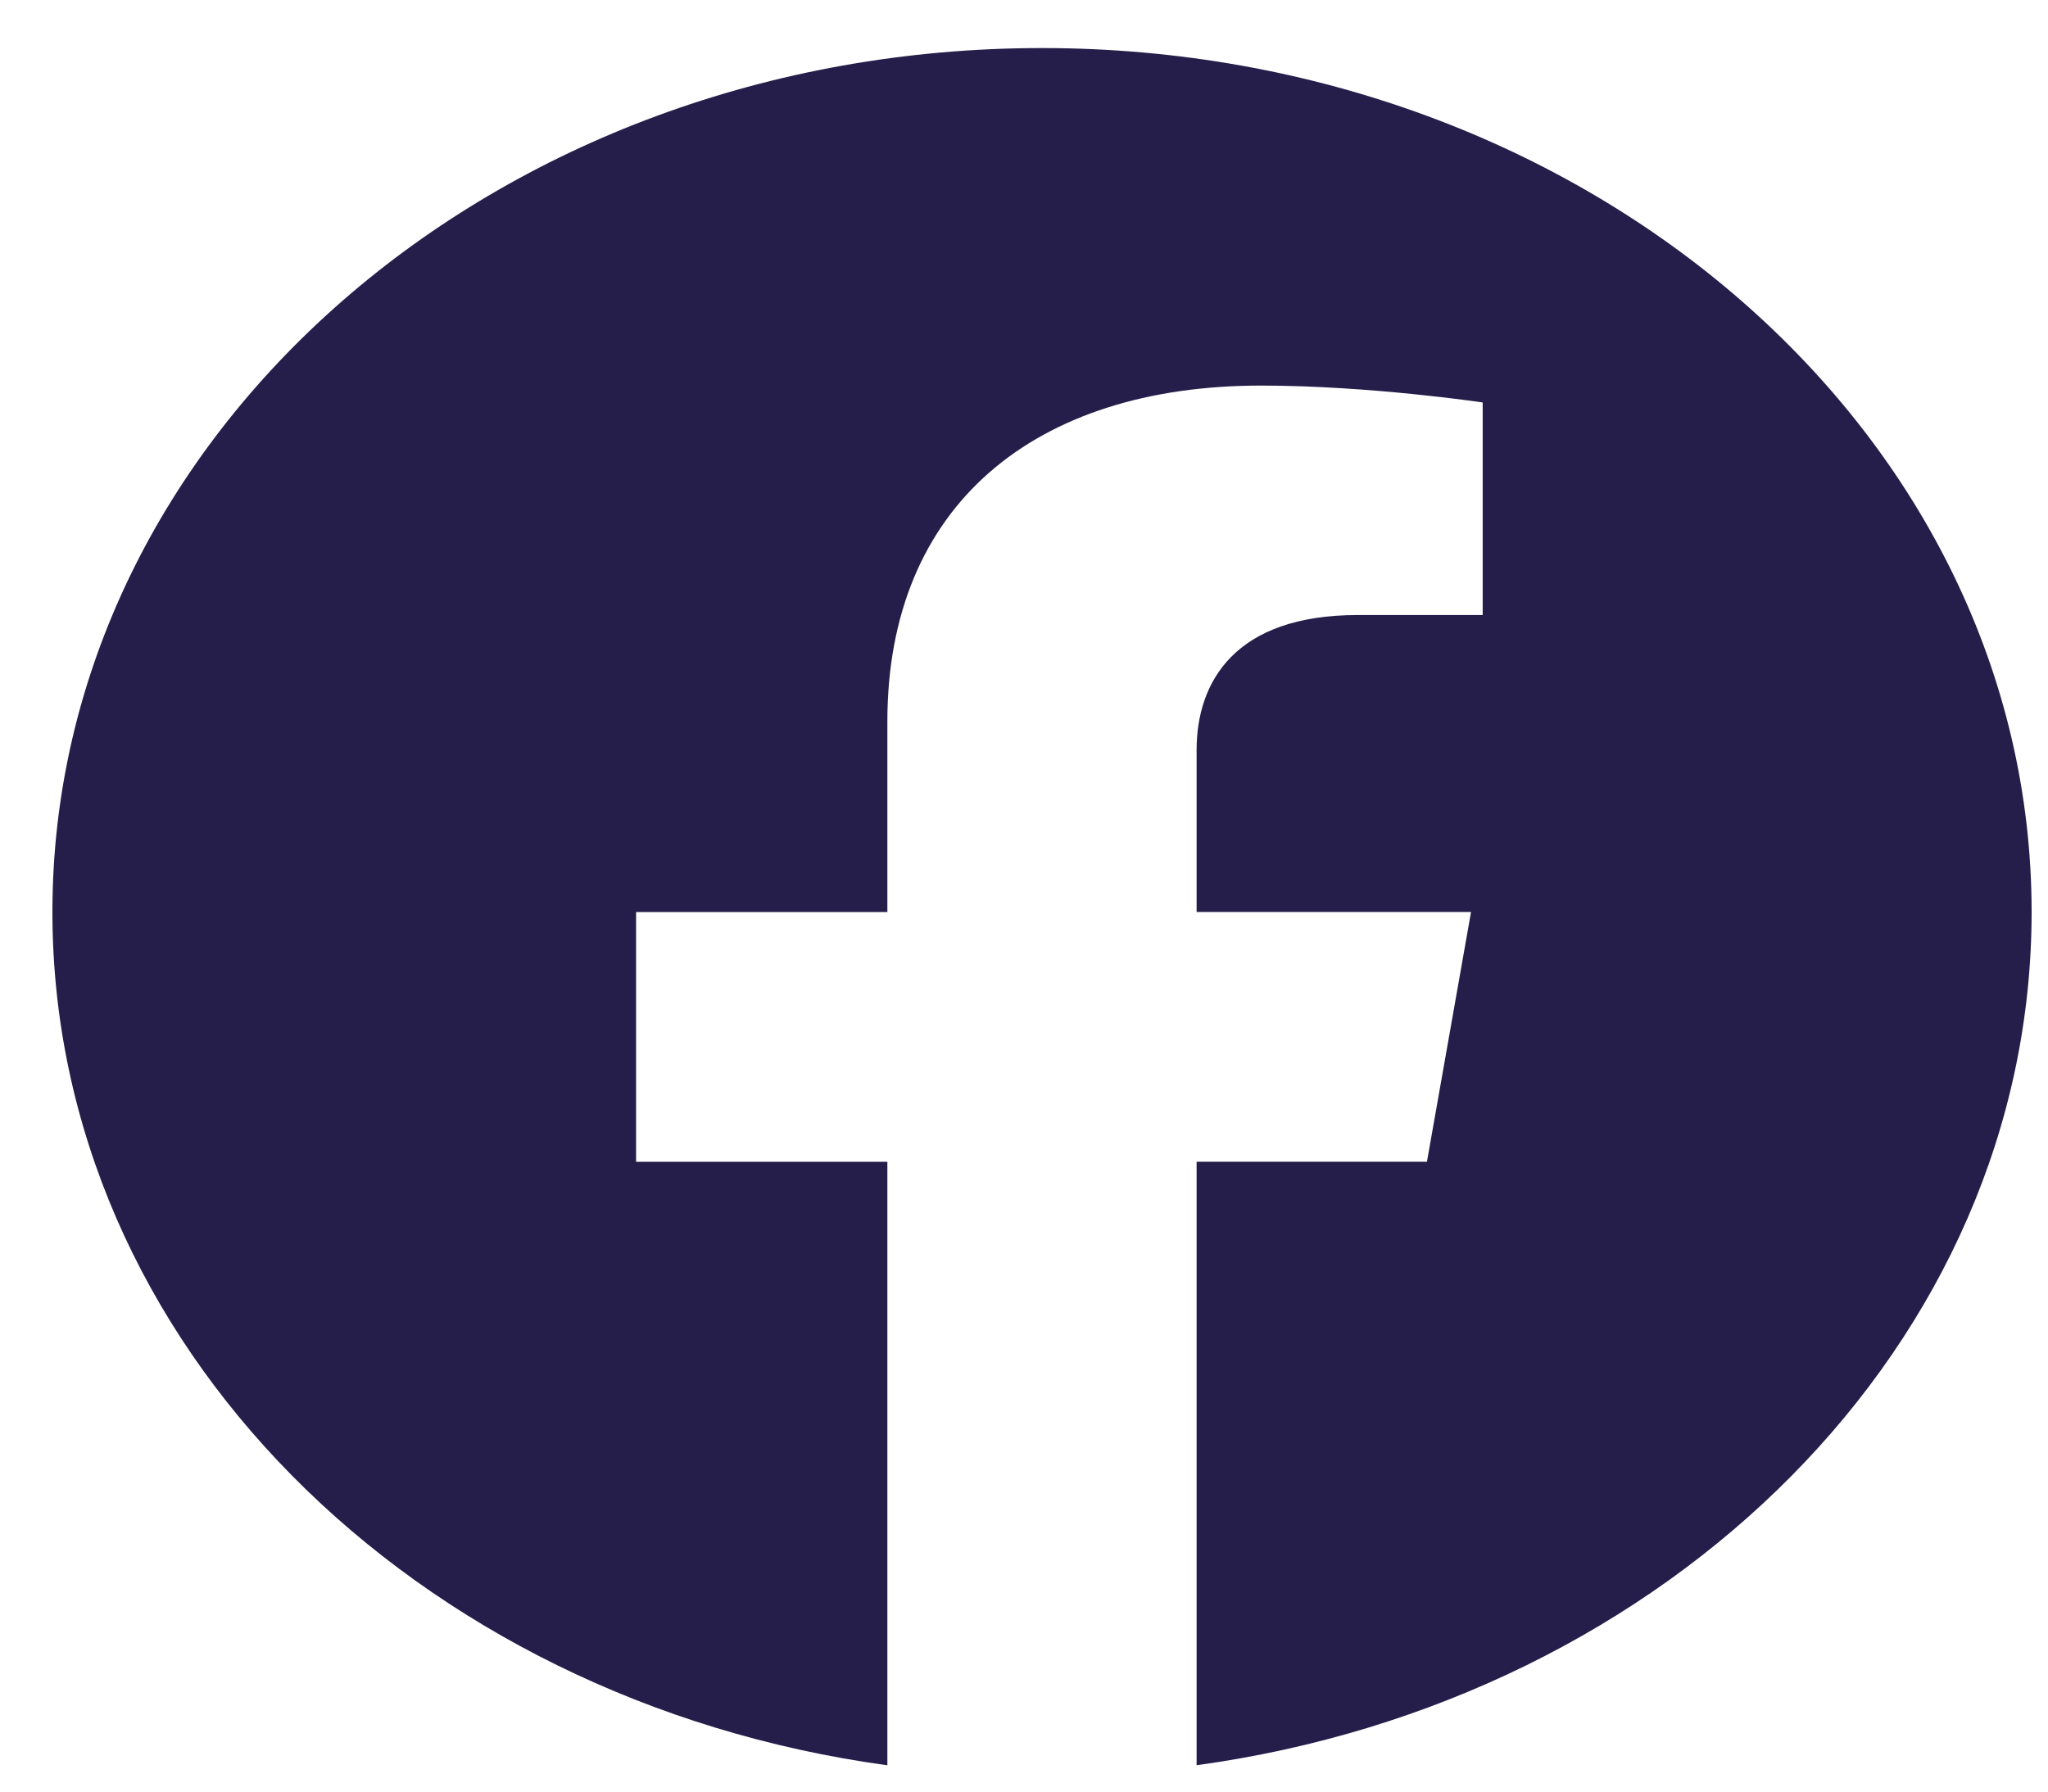 <svg width="32" height="28" viewBox="0 0 32 28" fill="none" xmlns="http://www.w3.org/2000/svg">
<g id="&#240;&#159;&#166;&#134; icon &#34;facebook&#34;">
<path id="Vector" d="M31.744 14.253C31.744 6.794 24.818 0.751 16.281 0.751C7.739 0.751 0.819 6.794 0.819 14.253C0.819 20.991 6.471 26.577 13.865 27.589V18.157H9.939V14.254H13.865V11.278C13.865 7.895 16.17 6.026 19.703 6.026C21.396 6.026 23.167 6.29 23.167 6.29V9.612H21.214C19.297 9.612 18.697 10.654 18.697 11.722V14.253H22.985L22.296 18.156H18.697V27.588C26.085 26.576 31.744 20.99 31.744 14.252V14.253Z" fill="#251E4A"/>
</g>
</svg>
